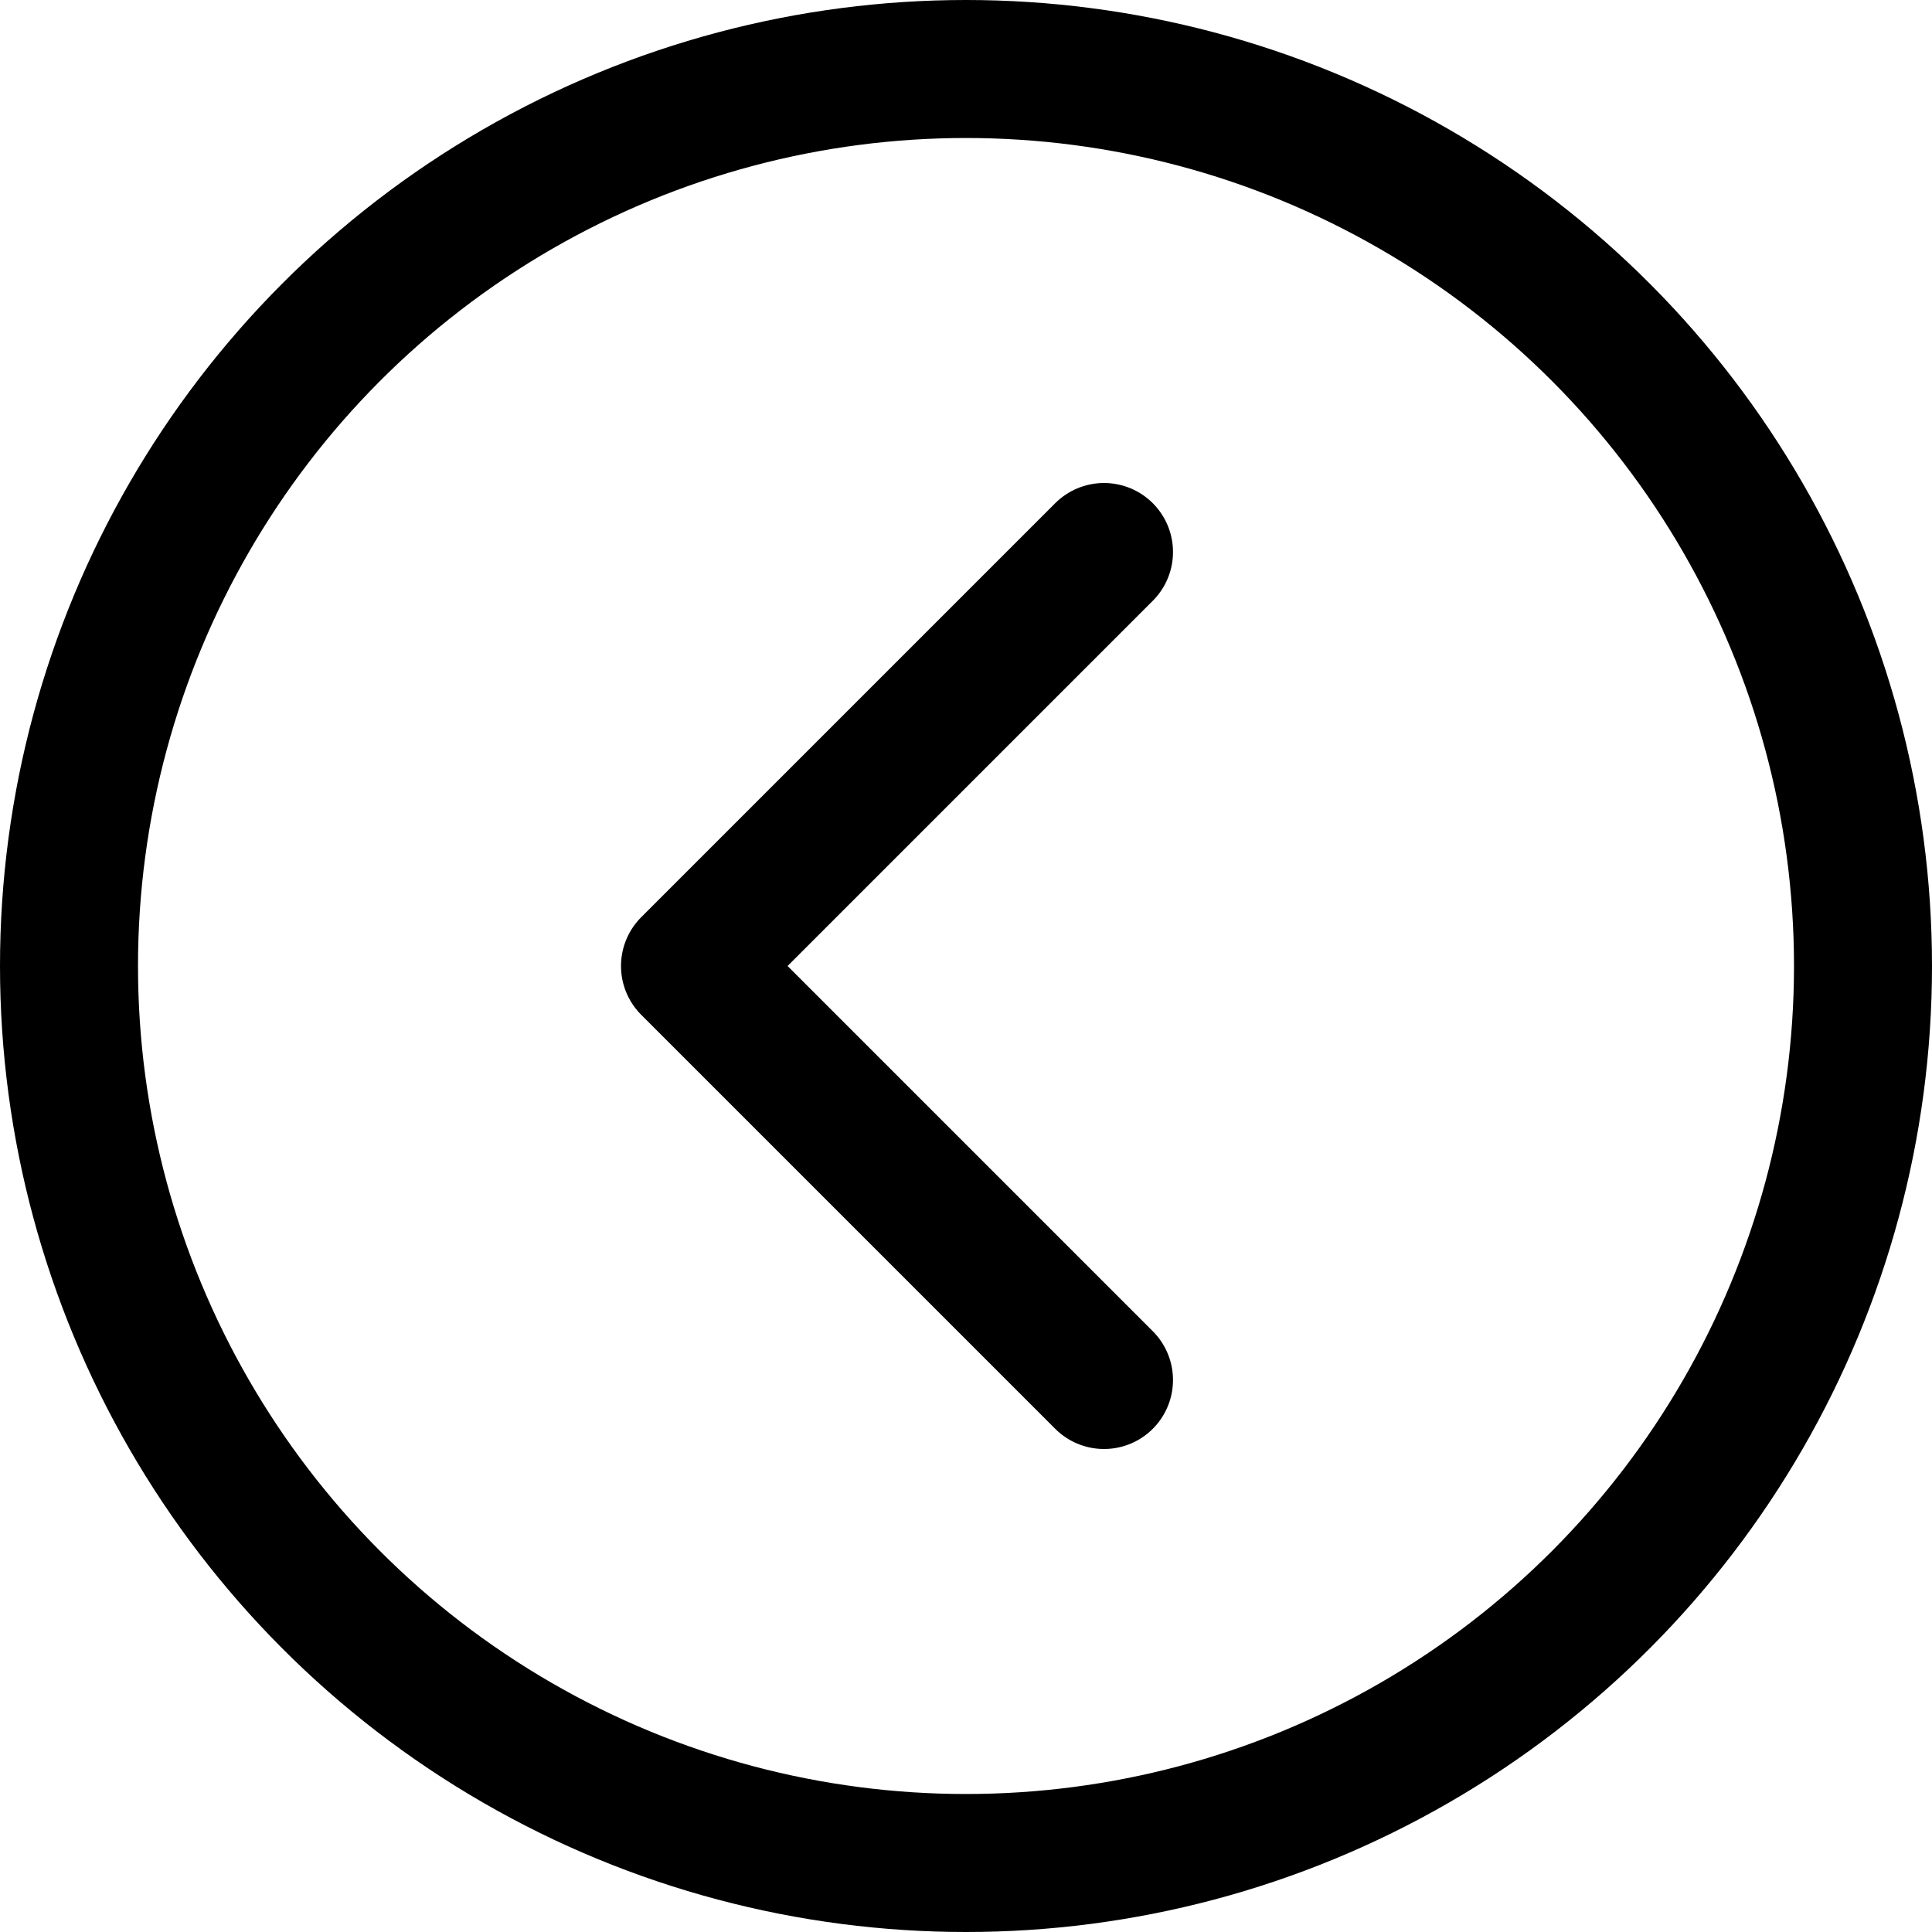 <svg xmlns="http://www.w3.org/2000/svg" width="14" height="14" viewBox="0 0 14 14"><g fill="none" fill-rule="evenodd" stroke-linecap="round" stroke-linejoin="round"><polyline stroke="#000001" points="8 4 5 7 8 10"/><circle cx="7" cy="7" r="6.5" stroke="#000001"/></g></svg>